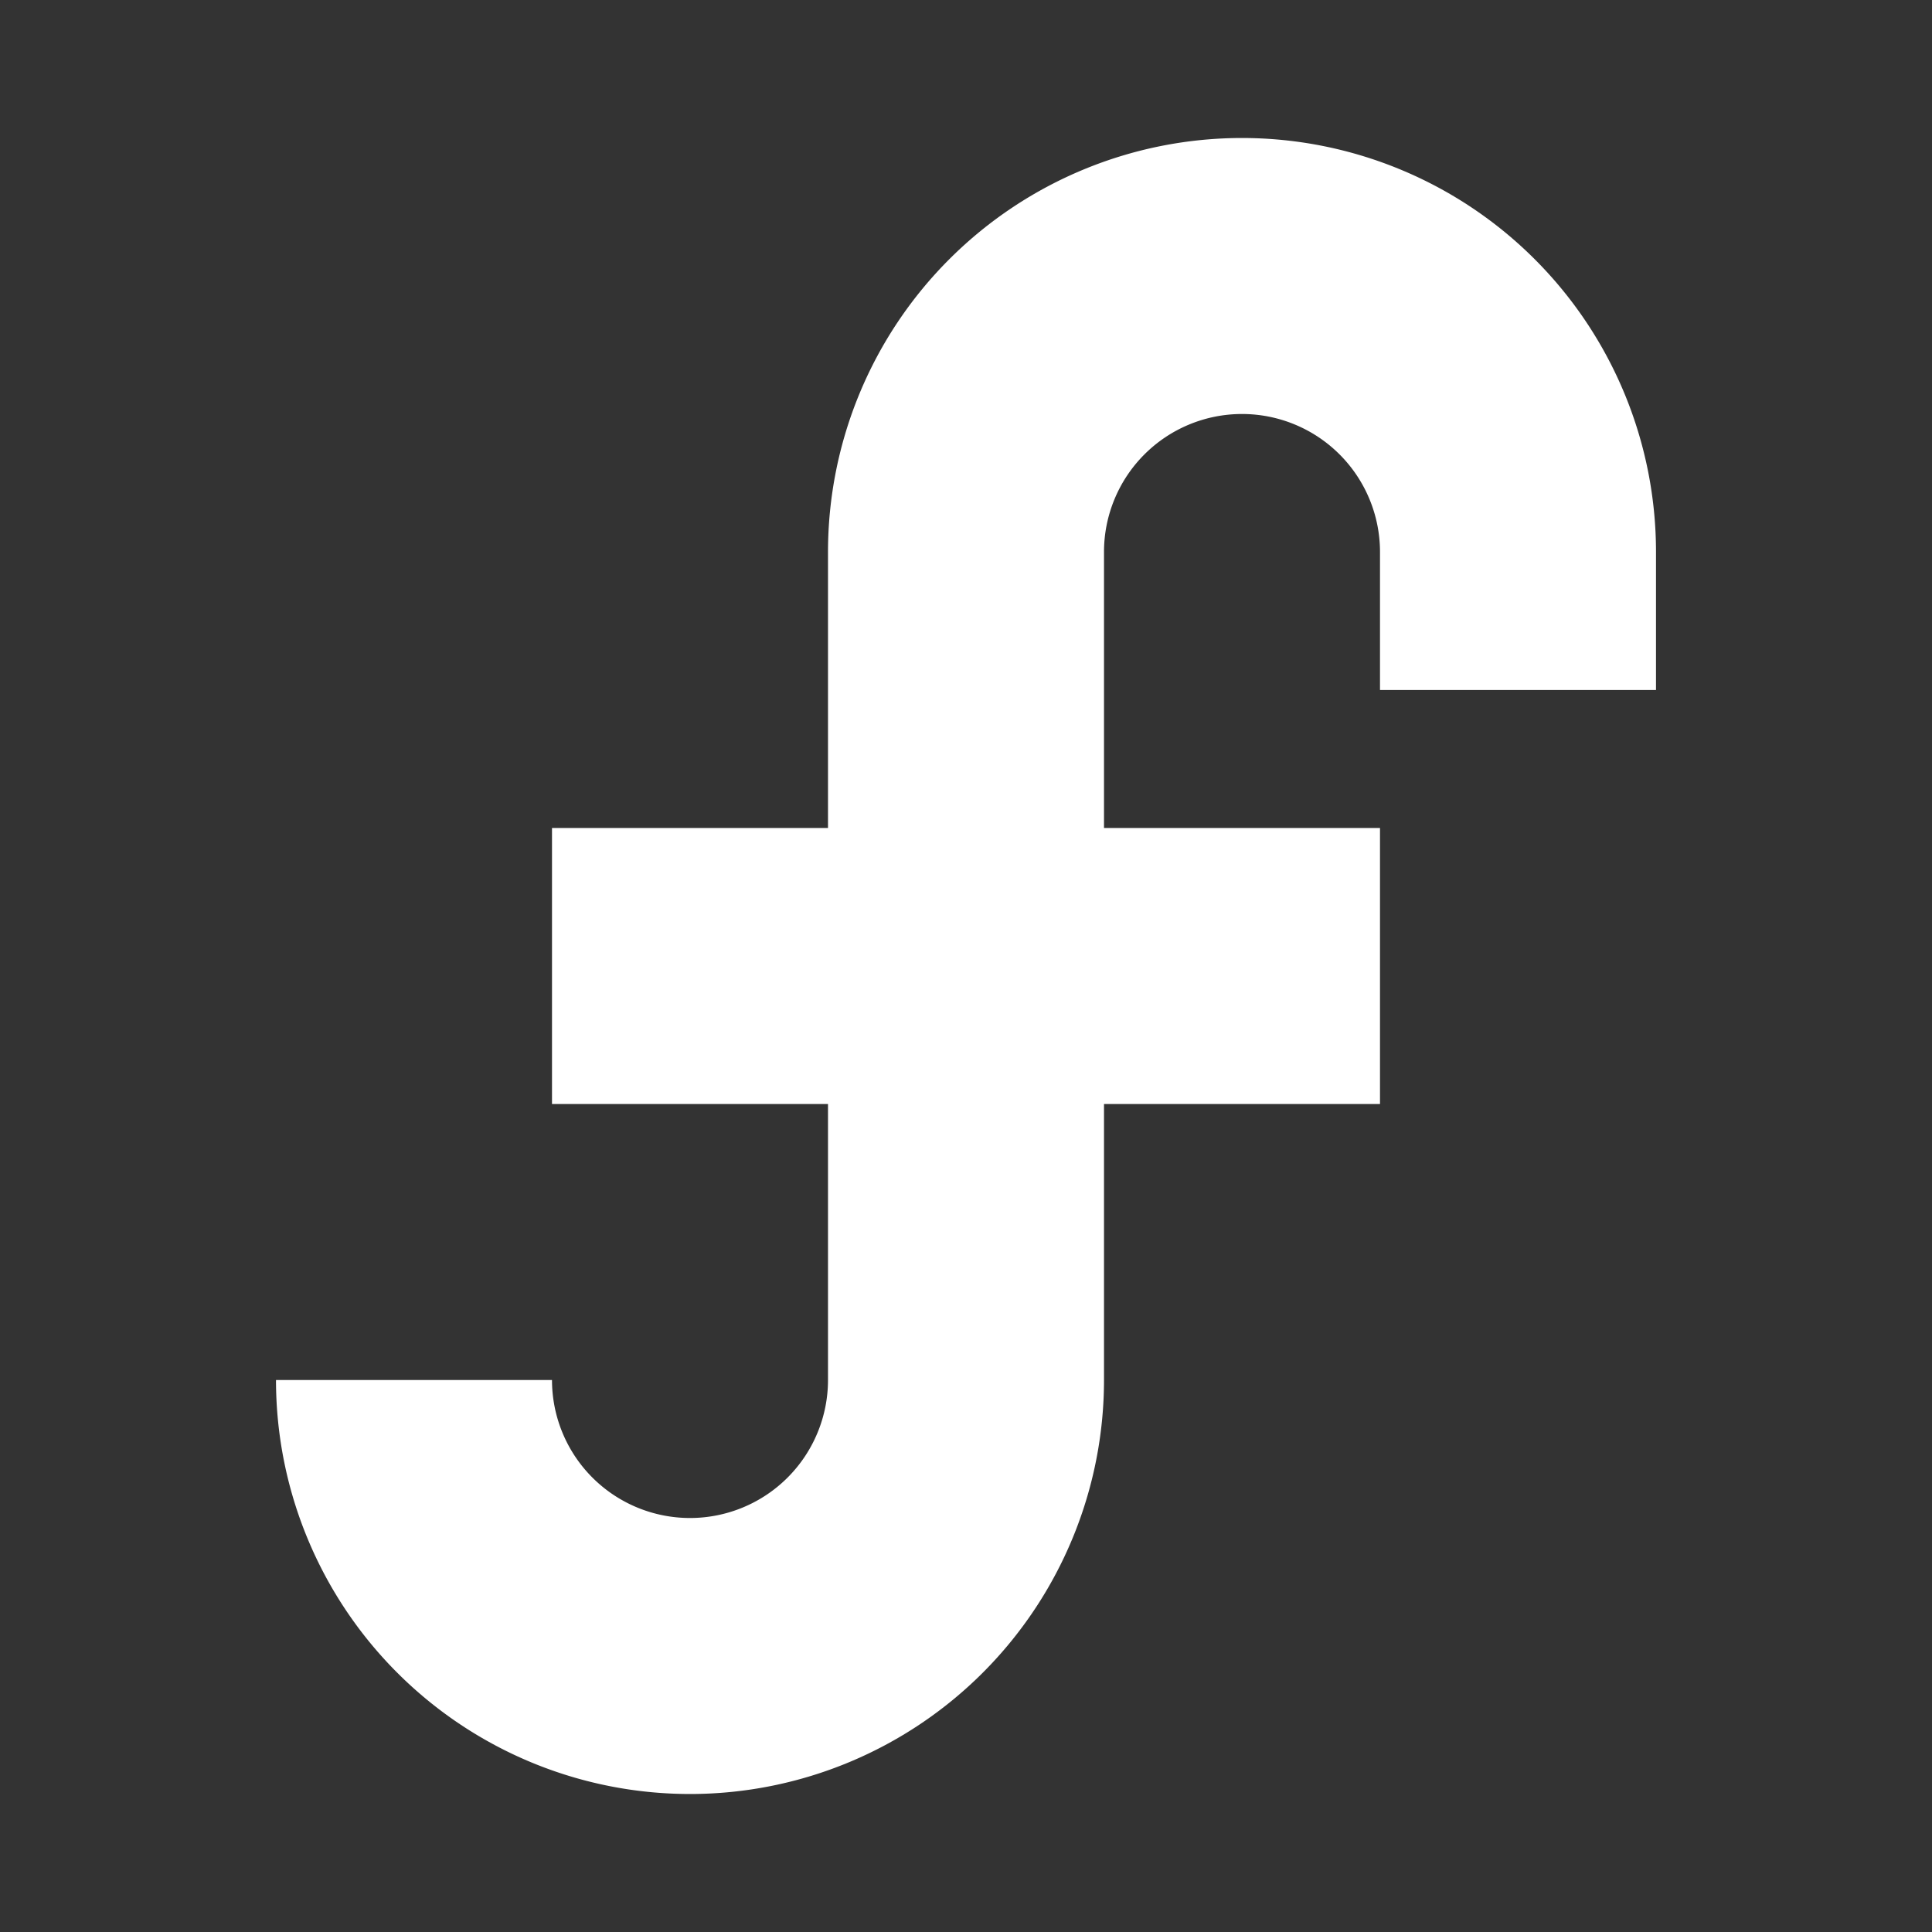 <?xml version="1.0" encoding="UTF-8" standalone="no"?>
<svg
   width="14"
   height="14"
   version="1.1"
   id="svg1336"
   sodipodi:docname="VisualShaderNodeVectorFunc.svg"
   inkscape:version="1.2 (dc2aedaf03, 2022-05-15)"
   xmlns:inkscape="http://www.inkscape.org/namespaces/inkscape"
   xmlns:sodipodi="http://sodipodi.sourceforge.net/DTD/sodipodi-0.dtd"
   xmlns="http://www.w3.org/2000/svg"
   xmlns:svg="http://www.w3.org/2000/svg">
  <rect width="100%" height="100%" fill="#333333" stroke="none"/>
  <defs
     id="defs1340" />
  <sodipodi:namedview
     id="namedview1338"
     pagecolor="#505050"
     bordercolor="#eeeeee"
     borderopacity="1"
     inkscape:showpageshadow="0"
     inkscape:pageopacity="0"
     inkscape:pagecheckerboard="0"
     inkscape:deskcolor="#505050"
     showgrid="false"
     inkscape:zoom="16.857143"
     inkscape:cx="7"
     inkscape:cy="7.029661"
     inkscape:current-layer="svg1336" />
  <path
     fill="none"
     stroke="#77ce57"
     stroke-width="2"
     d="M3 10 a 2 2 0 0 0 4 0v-6a2 2 0 0 1 4 0v1 M4 7h6"
     id="path1334"
     style="stroke:#ffffff;stroke-opacity:1" />
</svg>
